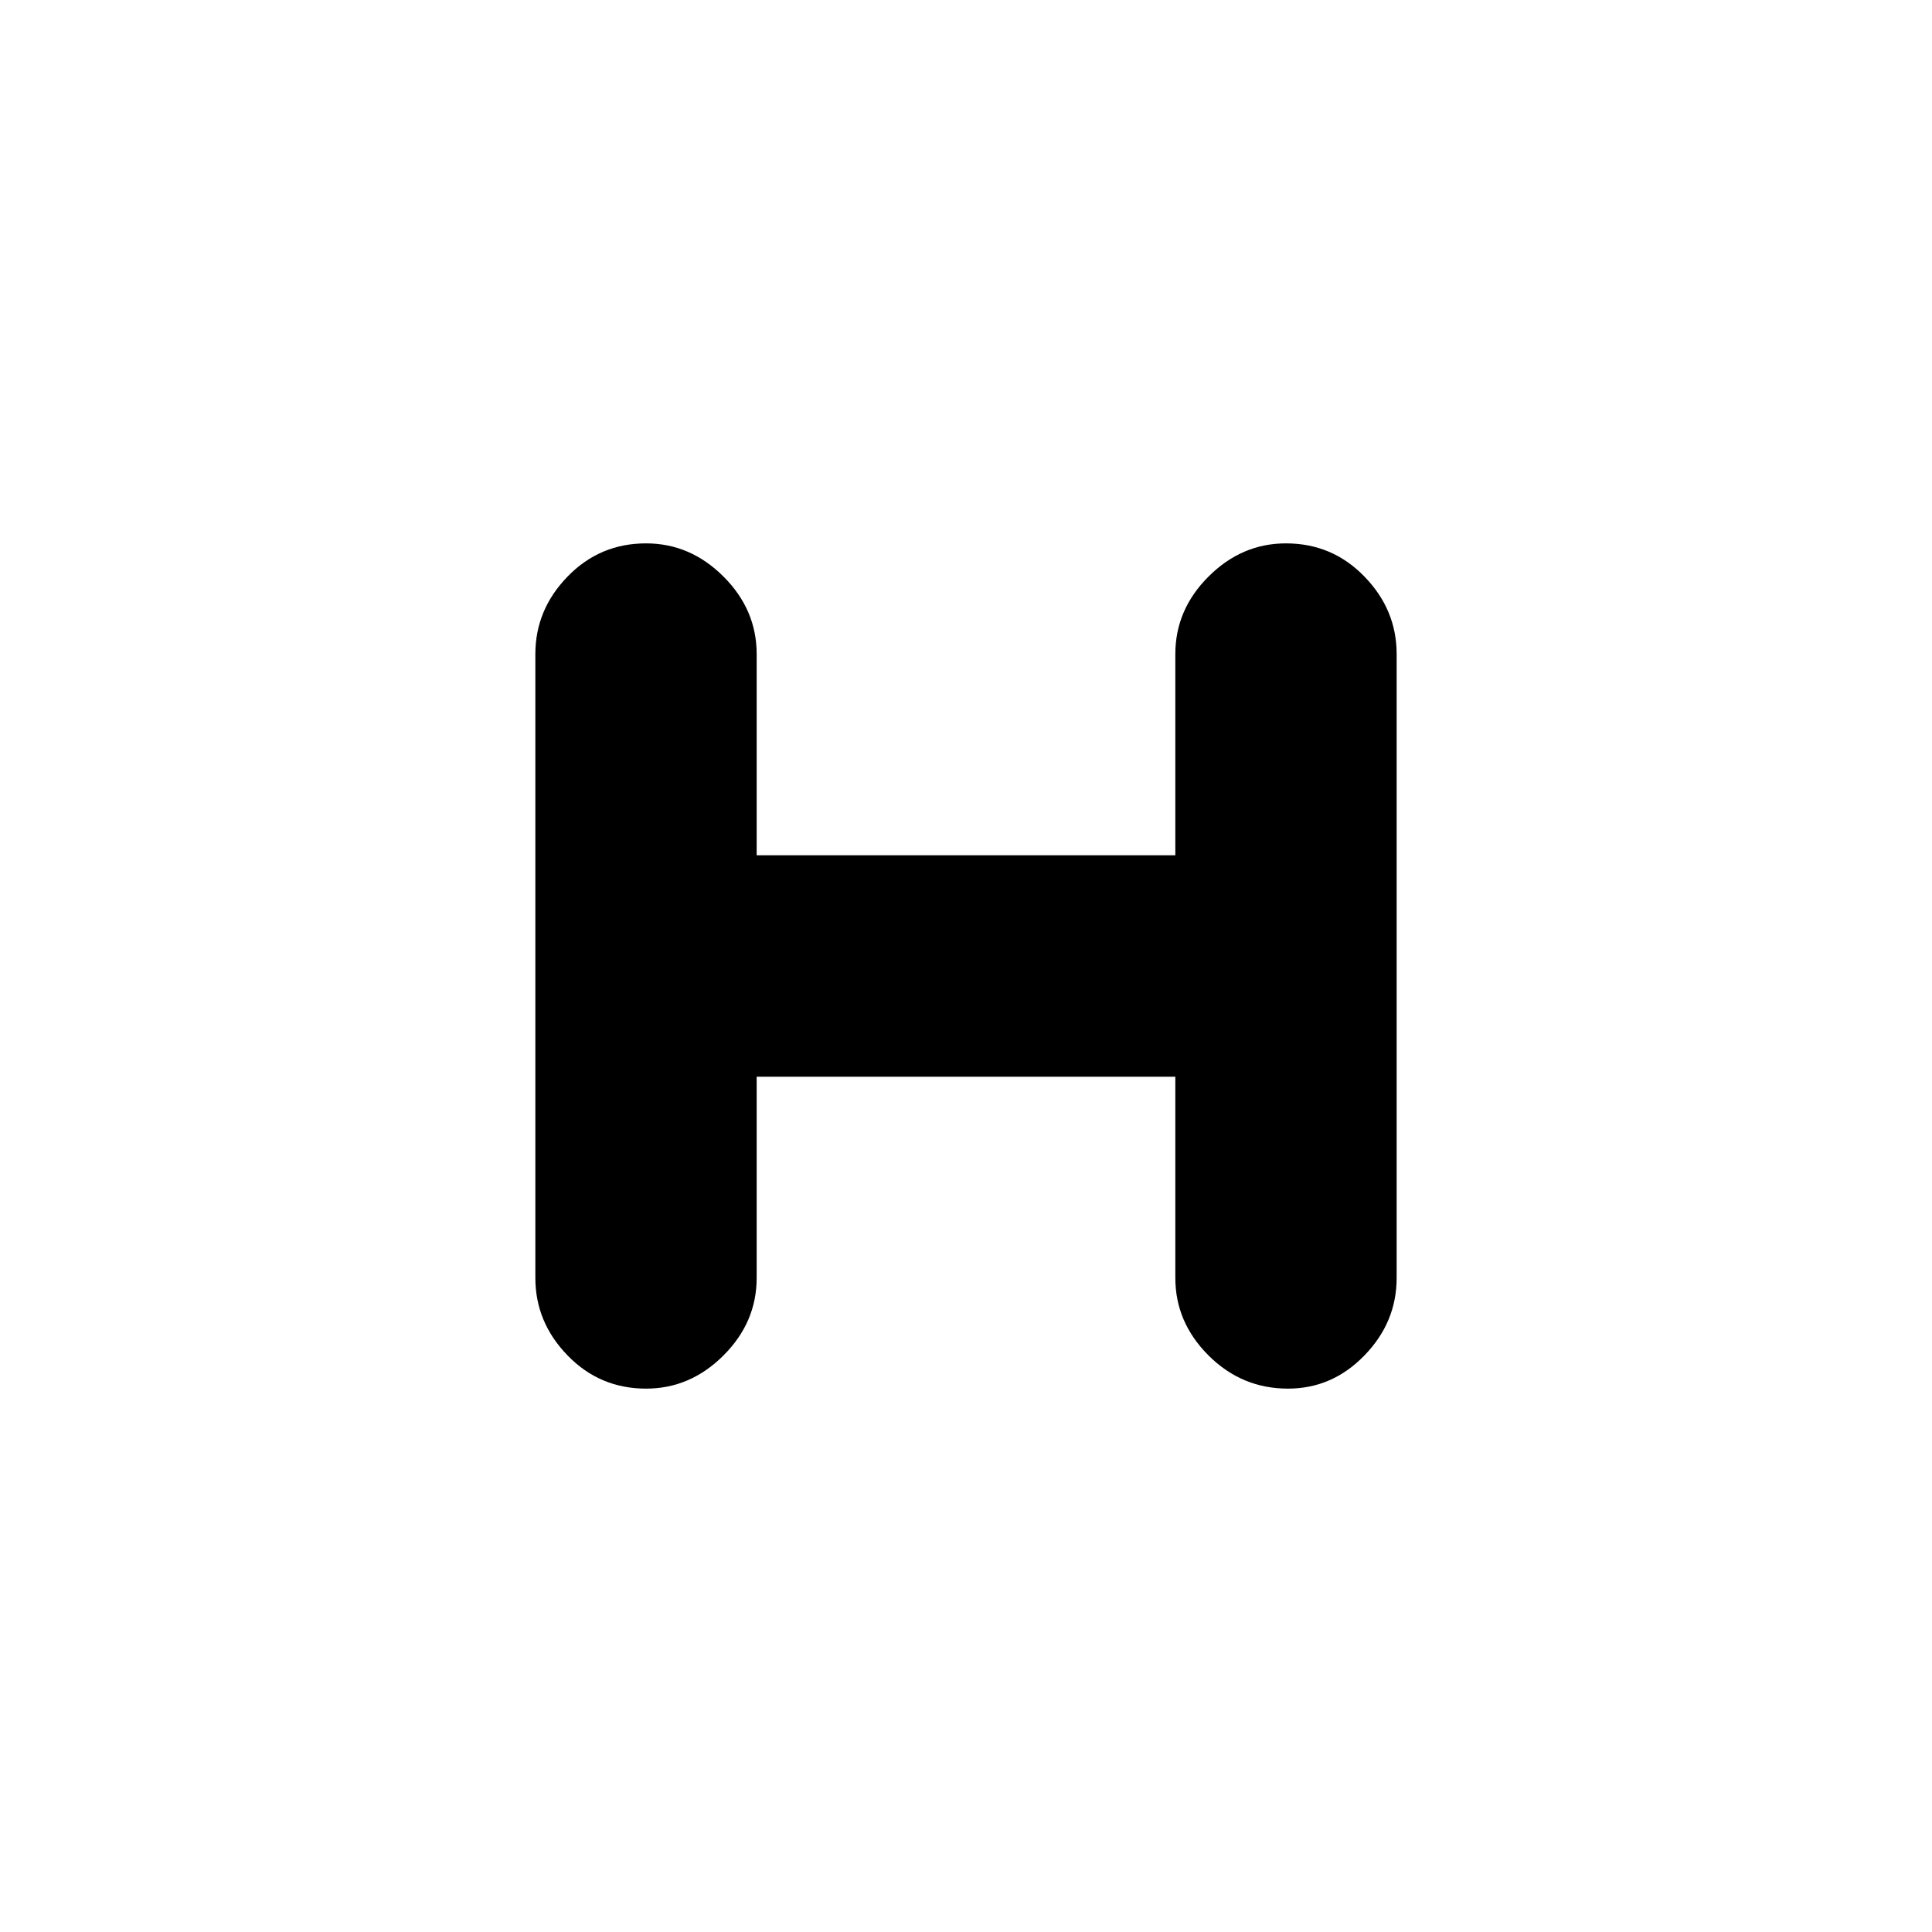 <svg xmlns="http://www.w3.org/2000/svg" height="20" width="20"><path d="M6.688 14.375Q6.208 14.375 5.875 14.031Q5.542 13.688 5.542 13.229V6.771Q5.542 6.312 5.875 5.969Q6.208 5.625 6.688 5.625Q7.146 5.625 7.49 5.969Q7.833 6.312 7.833 6.771V8.854H12.167V6.771Q12.167 6.312 12.51 5.969Q12.854 5.625 13.312 5.625Q13.792 5.625 14.125 5.969Q14.458 6.312 14.458 6.771V13.229Q14.458 13.688 14.125 14.031Q13.792 14.375 13.333 14.375Q12.854 14.375 12.51 14.031Q12.167 13.688 12.167 13.229V11.146H7.833V13.229Q7.833 13.688 7.49 14.031Q7.146 14.375 6.688 14.375Z"/></svg>